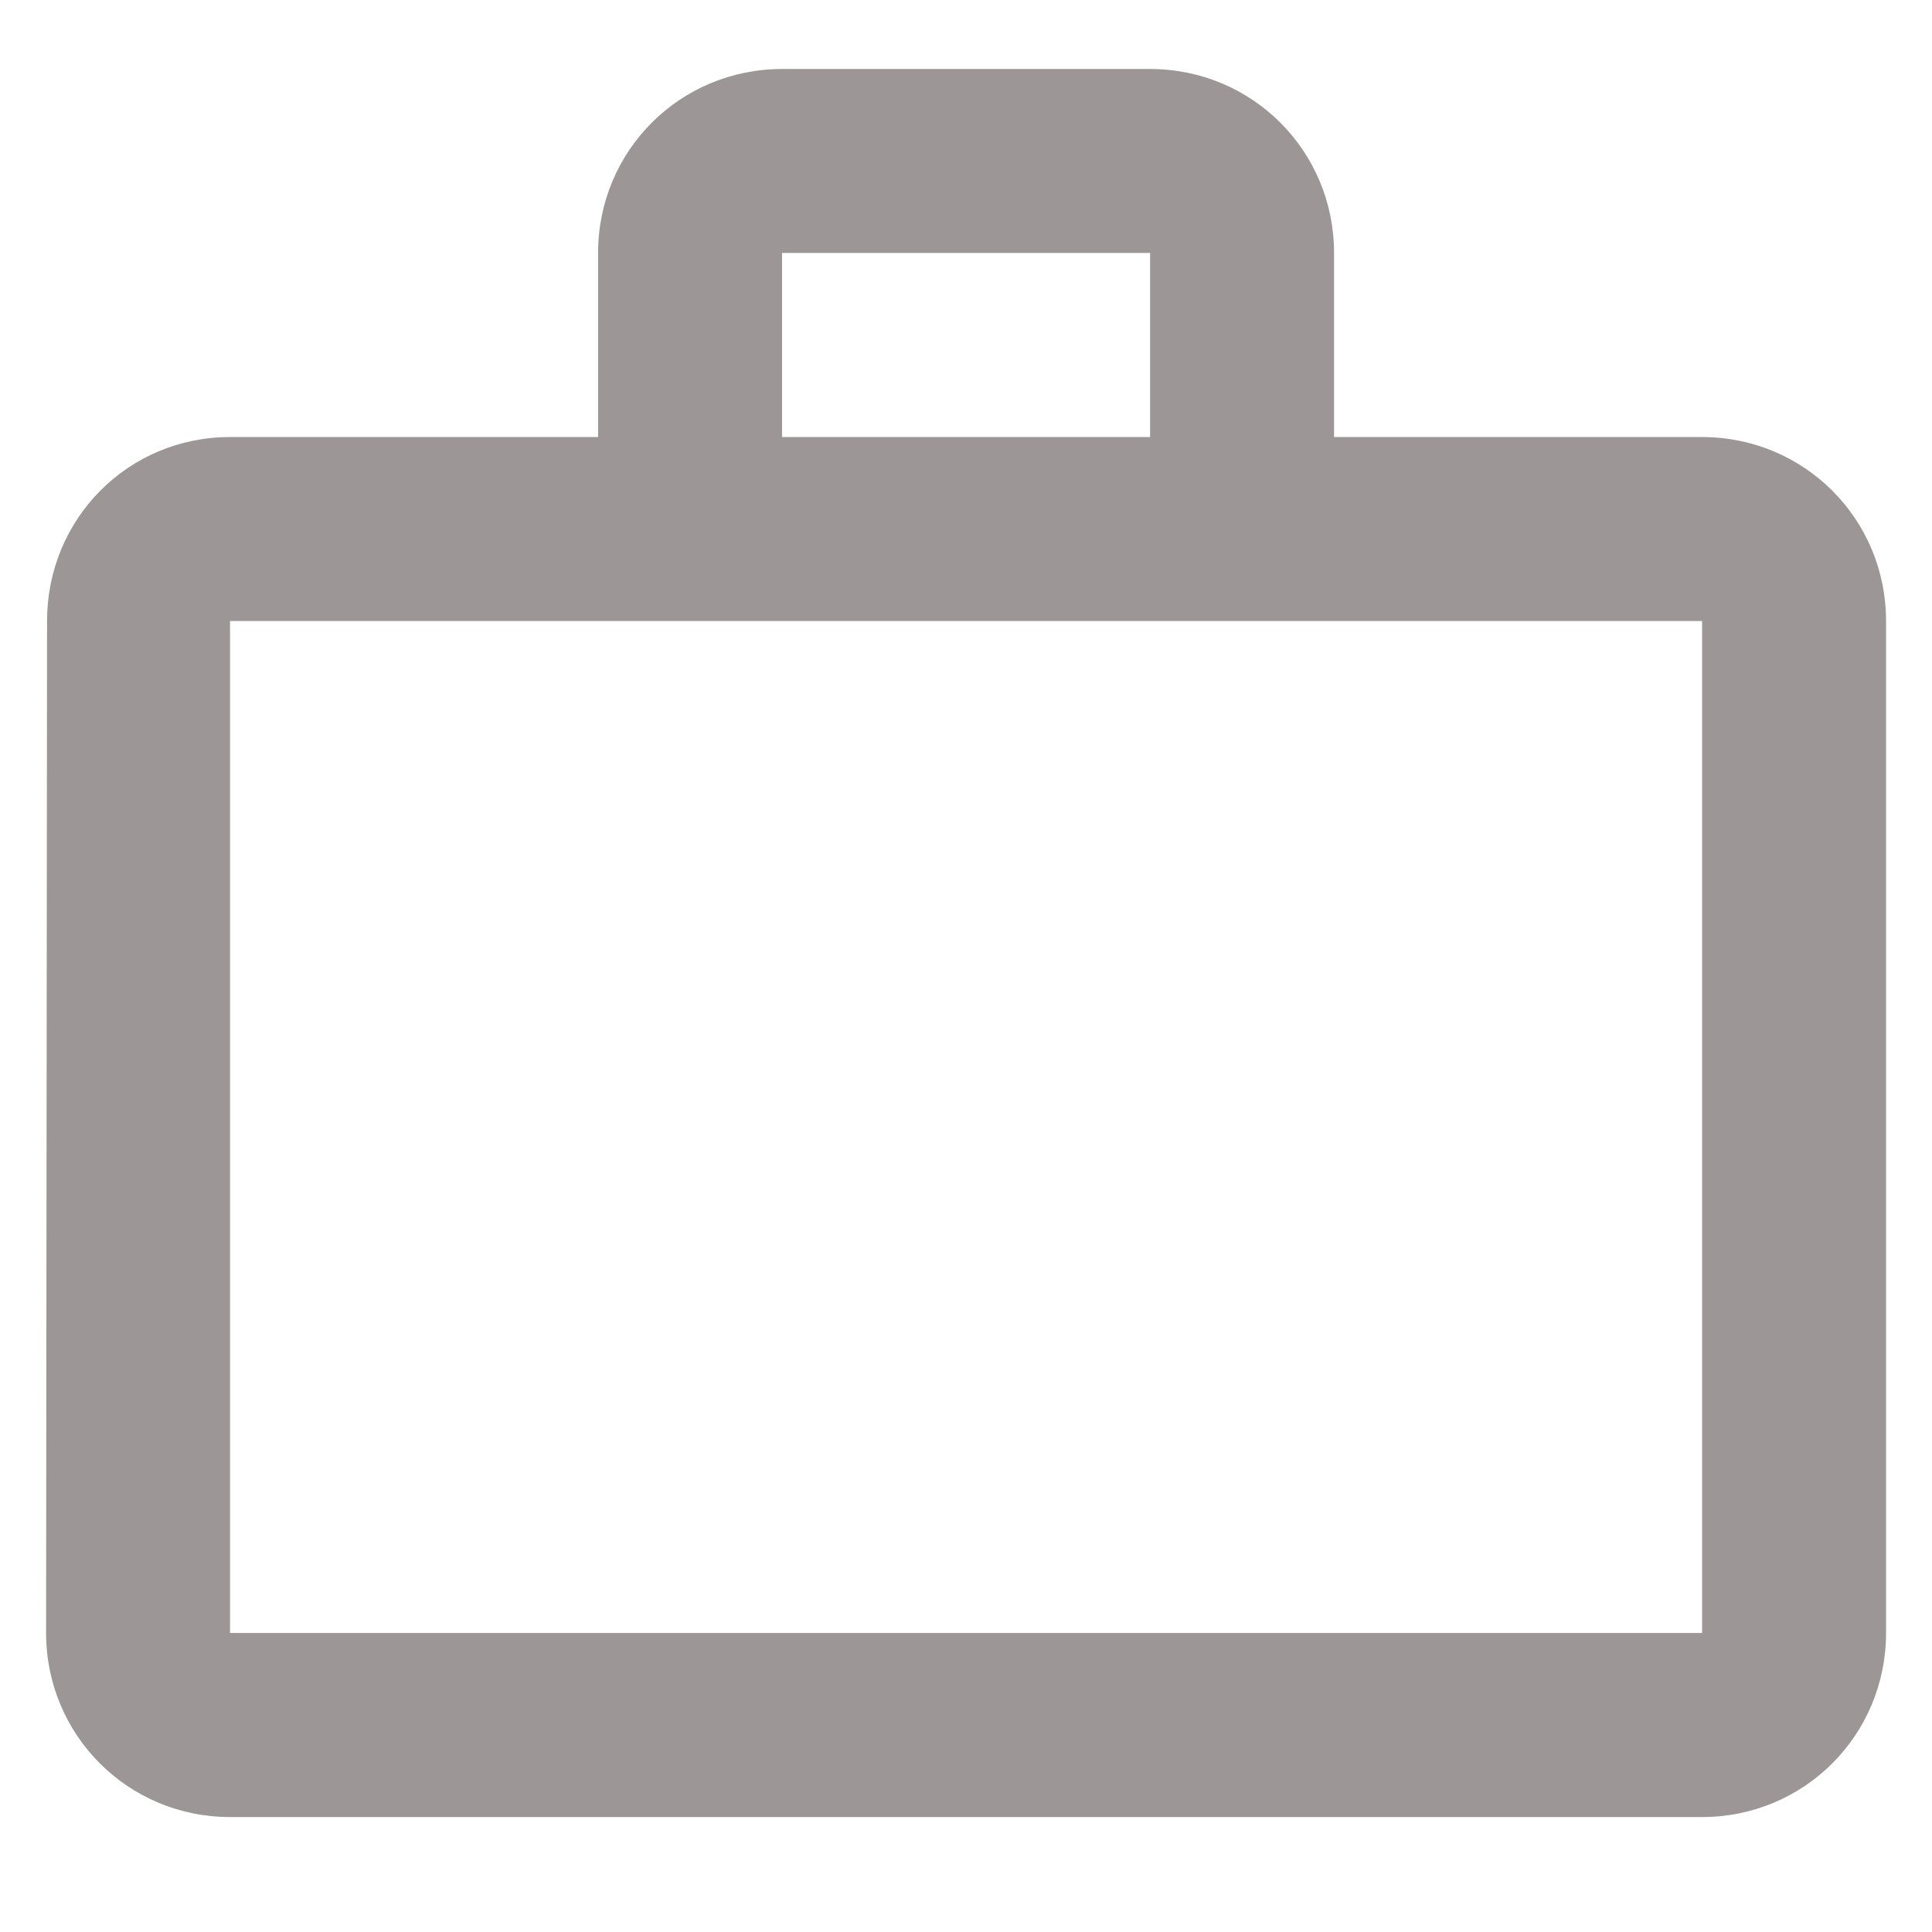 <svg width="14" height="14" viewBox="0 0 14 14" fill="none" xmlns="http://www.w3.org/2000/svg">
<g clip-path="url(#clip0_714_370)">
<path d="M8.334 3.167V1.833H5.667V3.167H8.334ZM1.667 4.5V11.833H12.334V4.5H1.667ZM12.334 3.167C13.074 3.167 13.667 3.76 13.667 4.5V11.833C13.667 12.573 13.074 13.167 12.334 13.167H1.667C0.927 13.167 0.334 12.573 0.334 11.833L0.341 4.5C0.341 3.76 0.927 3.167 1.667 3.167H4.334V1.833C4.334 1.093 4.927 0.5 5.667 0.5H8.334C9.074 0.5 9.667 1.093 9.667 1.833V3.167H12.334Z" fill="#9C9696"/>
</g>
<defs>
<clipPath id="clip0_714_370">
<rect width="14" height="14" fill="white"/>
</clipPath>
</defs>
</svg>
